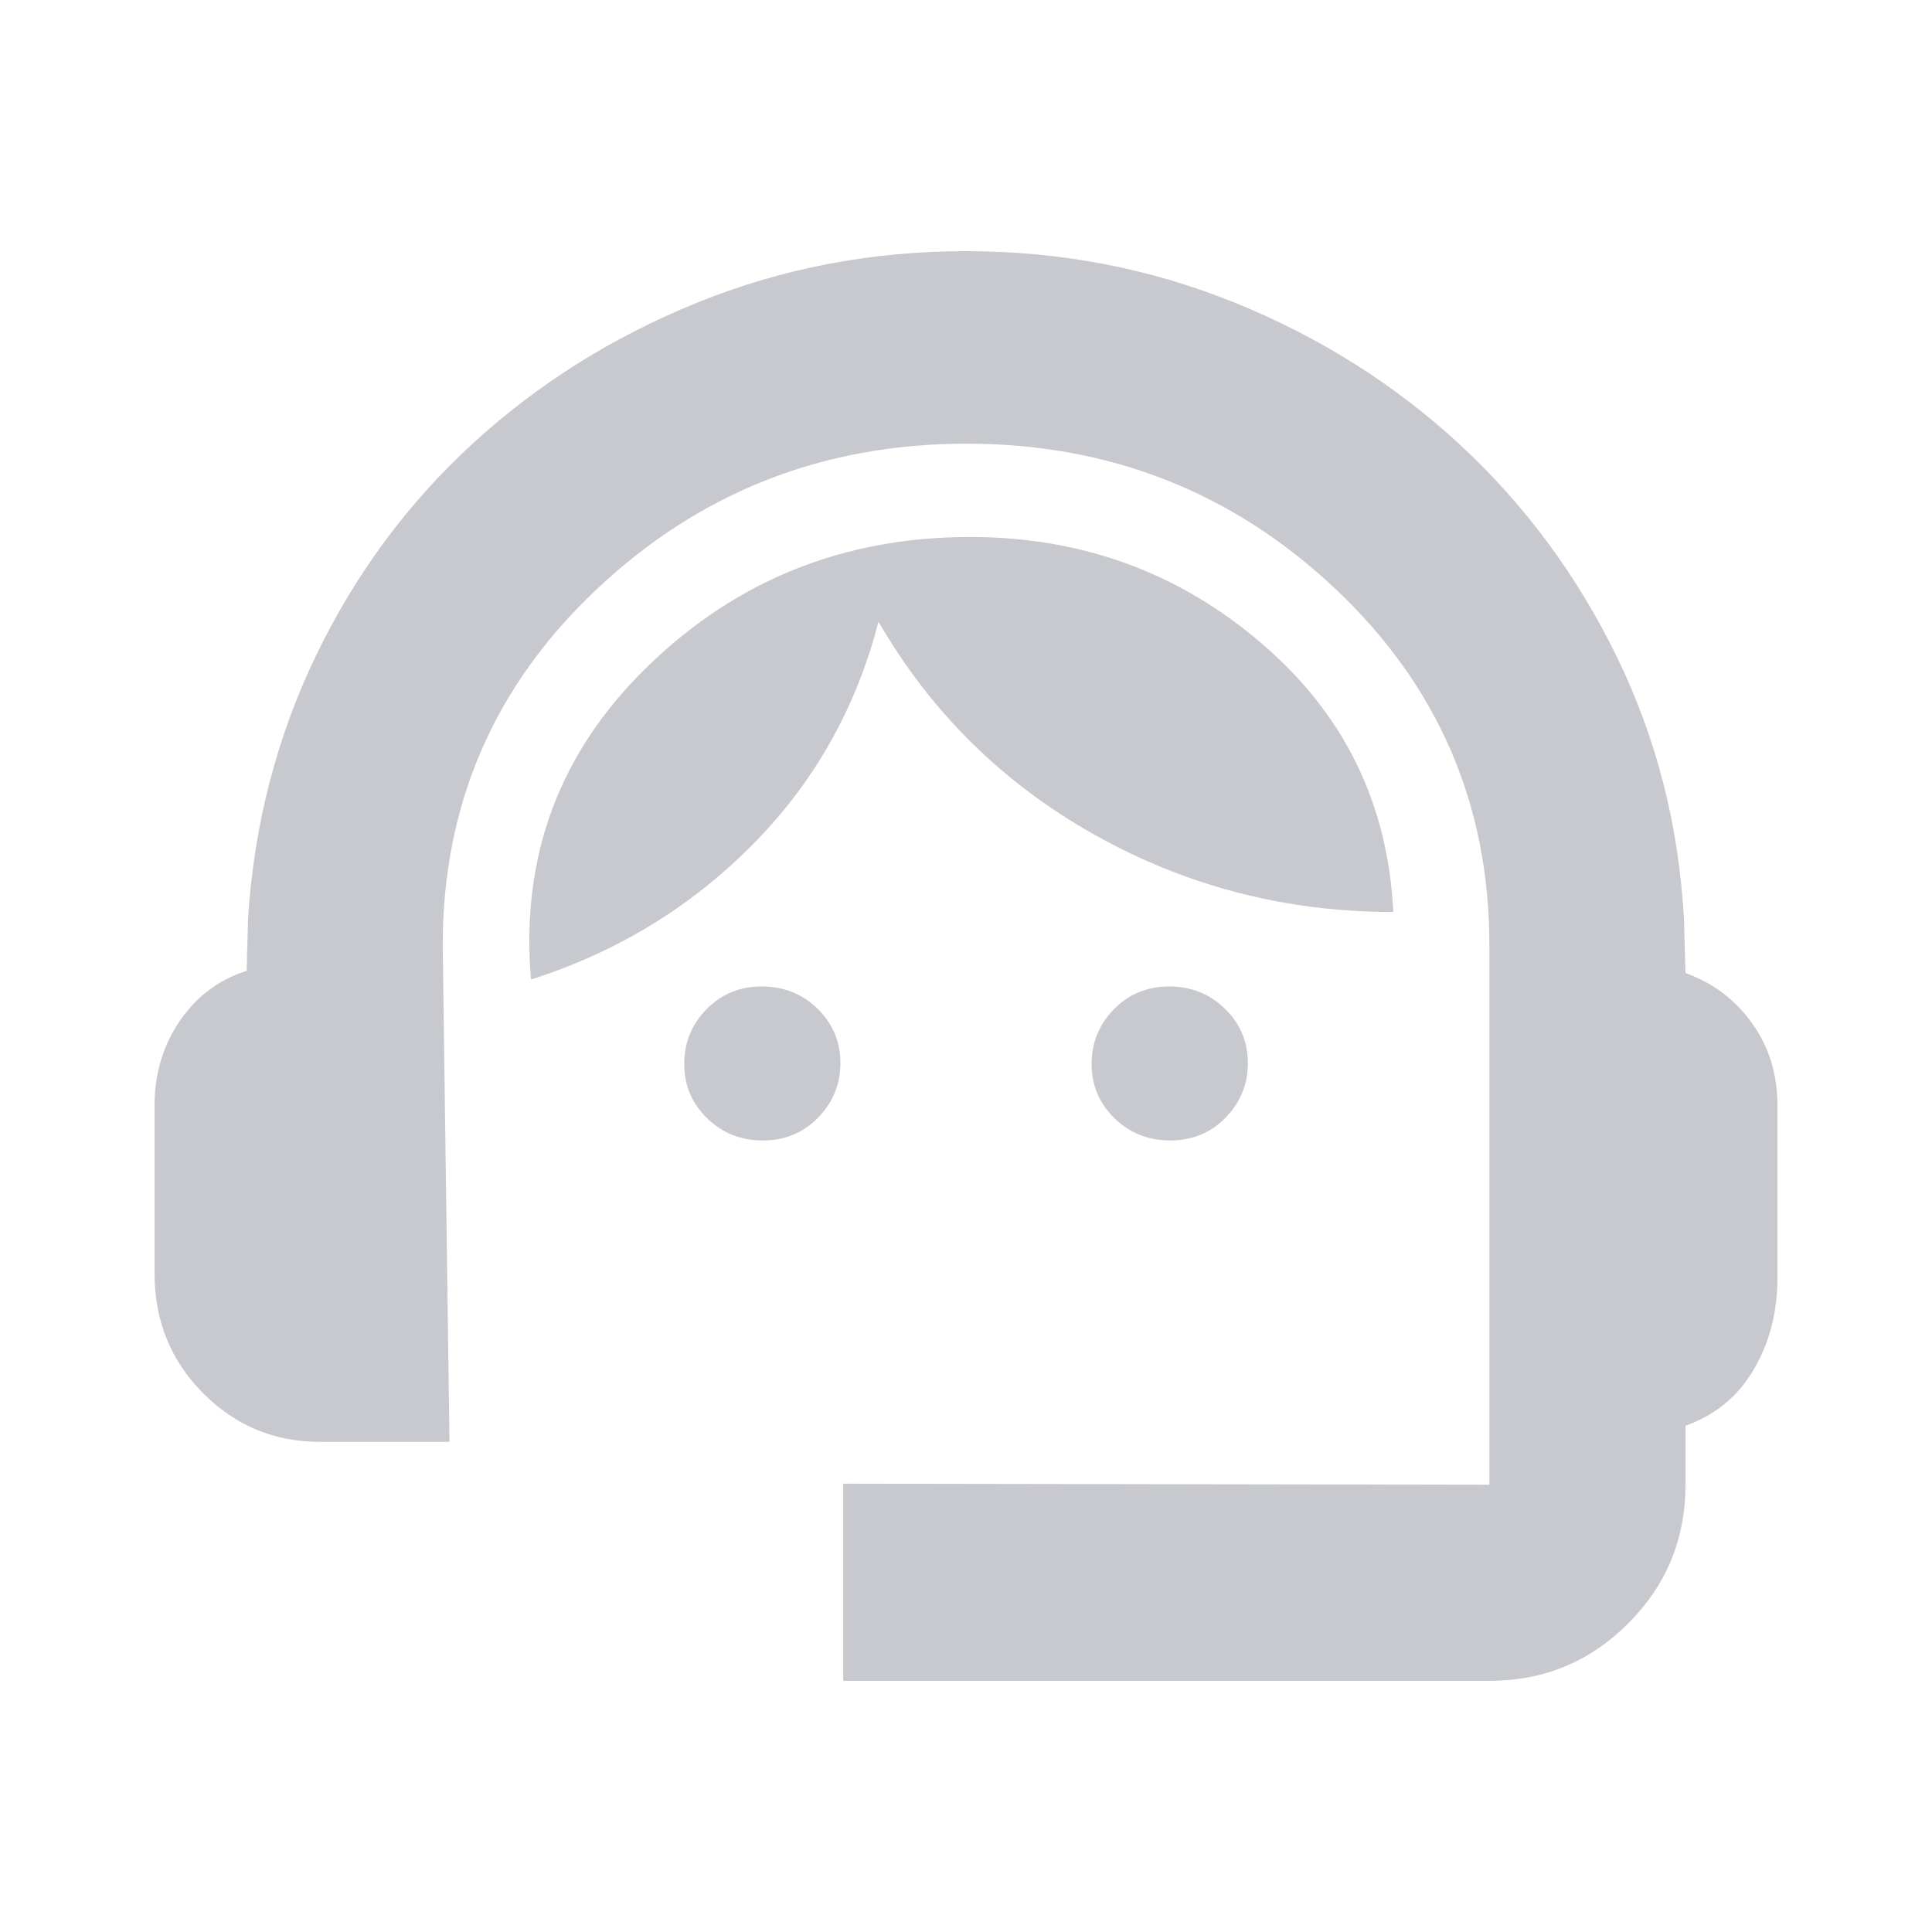 <svg width="20" height="20" viewBox="0 0 20 20" fill="none" xmlns="http://www.w3.org/2000/svg">
<mask id="mask0_4217_6236" style="mask-type:alpha" maskUnits="userSpaceOnUse" x="0" y="0" width="20" height="20">
<rect width="20" height="20" fill="white"/>
</mask>
<g mask="url(#mask0_4217_6236)">
<path d="M8.729 17.4V15.359L15.418 15.37V9.784C15.418 8.327 14.886 7.098 13.824 6.096C12.761 5.094 11.488 4.593 10.005 4.593C8.521 4.593 7.246 5.094 6.181 6.096C5.115 7.098 4.583 8.327 4.583 9.784L4.653 14.926H3.312C2.838 14.926 2.434 14.757 2.1 14.42C1.766 14.083 1.6 13.671 1.6 13.184V11.442C1.6 11.117 1.686 10.827 1.859 10.572C2.031 10.317 2.263 10.143 2.553 10.05L2.568 9.505C2.63 8.536 2.865 7.63 3.271 6.787C3.678 5.943 4.218 5.213 4.891 4.594C5.564 3.976 6.339 3.489 7.217 3.133C8.095 2.777 9.023 2.6 10 2.6C10.977 2.6 11.905 2.778 12.784 3.134C13.664 3.491 14.439 3.98 15.111 4.601C15.783 5.223 16.324 5.954 16.735 6.794C17.145 7.634 17.378 8.539 17.432 9.508L17.448 10.073C17.731 10.174 17.961 10.347 18.137 10.592C18.313 10.837 18.4 11.12 18.4 11.441V13.226C18.4 13.582 18.318 13.9 18.154 14.178C17.991 14.457 17.755 14.65 17.448 14.759V15.37C17.448 15.932 17.25 16.411 16.854 16.807C16.458 17.203 15.979 17.4 15.418 17.4H8.729ZM7.897 11.806C7.669 11.806 7.476 11.729 7.319 11.575C7.161 11.421 7.083 11.234 7.083 11.015C7.083 10.795 7.159 10.606 7.313 10.448C7.467 10.291 7.658 10.212 7.886 10.212C8.114 10.212 8.306 10.289 8.464 10.443C8.621 10.597 8.7 10.784 8.7 11.004C8.7 11.223 8.623 11.412 8.469 11.57C8.315 11.727 8.124 11.806 7.897 11.806ZM12.114 11.806C11.887 11.806 11.694 11.729 11.536 11.575C11.379 11.421 11.3 11.234 11.3 11.015C11.3 10.795 11.377 10.606 11.531 10.448C11.685 10.291 11.876 10.212 12.103 10.212C12.331 10.212 12.524 10.289 12.681 10.443C12.839 10.597 12.918 10.784 12.918 11.004C12.918 11.223 12.841 11.412 12.687 11.57C12.533 11.727 12.342 11.806 12.114 11.806ZM5.497 10.14C5.388 8.864 5.792 7.781 6.711 6.892C7.629 6.003 8.739 5.559 10.042 5.559C11.196 5.559 12.202 5.925 13.057 6.658C13.914 7.39 14.369 8.318 14.423 9.441C13.313 9.441 12.283 9.175 11.334 8.643C10.384 8.111 9.638 7.375 9.094 6.436C8.861 7.336 8.424 8.107 7.784 8.75C7.145 9.394 6.383 9.857 5.497 10.14Z" fill="#C8C9CE"/>
</g>
</svg>
